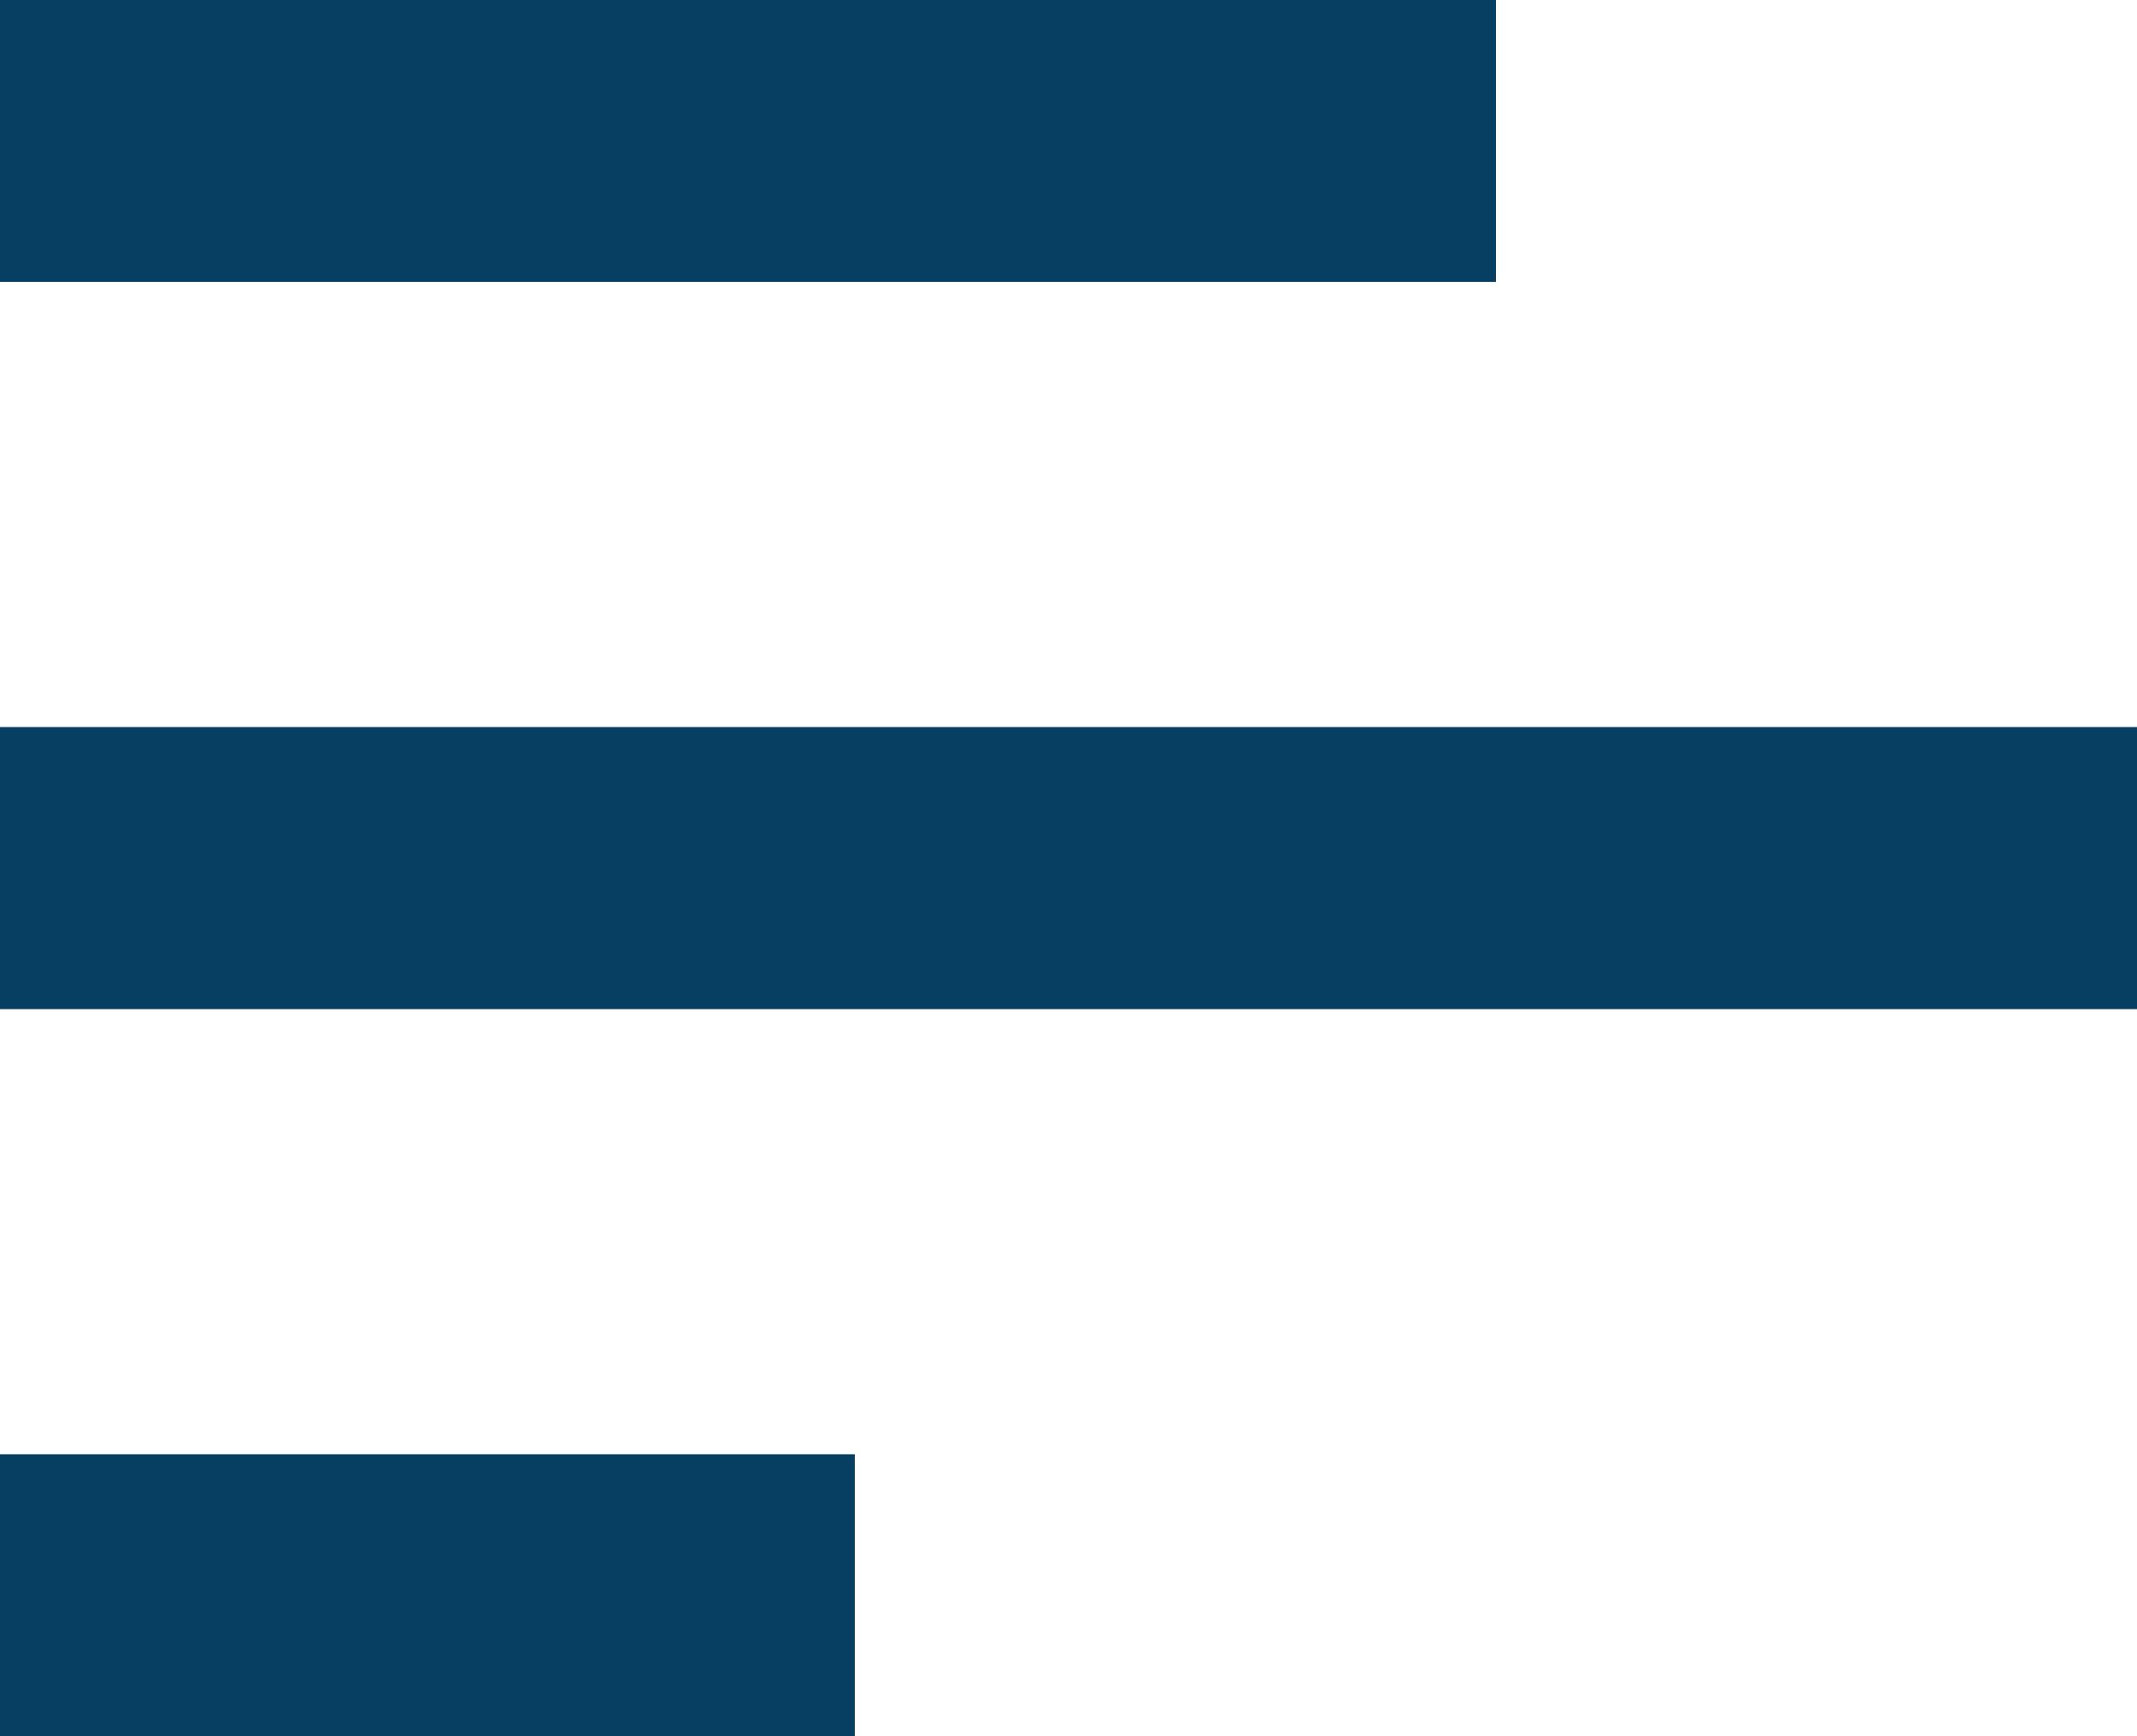 <svg width="16" height="13" viewBox="0 0 16 13" fill="none" xmlns="http://www.w3.org/2000/svg">
<path d="M0 -6.99382e-07L11.2 -2.09815e-07L11.2 2.111L-9.22796e-08 2.111L0 -6.99382e-07ZM-2.37984e-07 5.444L16 5.444L16 7.556L-3.30264e-07 7.556L-2.37984e-07 5.444ZM-4.75968e-07 10.889L6.4 10.889L6.4 13L-5.68248e-07 13L-4.75968e-07 10.889Z" fill="#073F63"/>
</svg>
